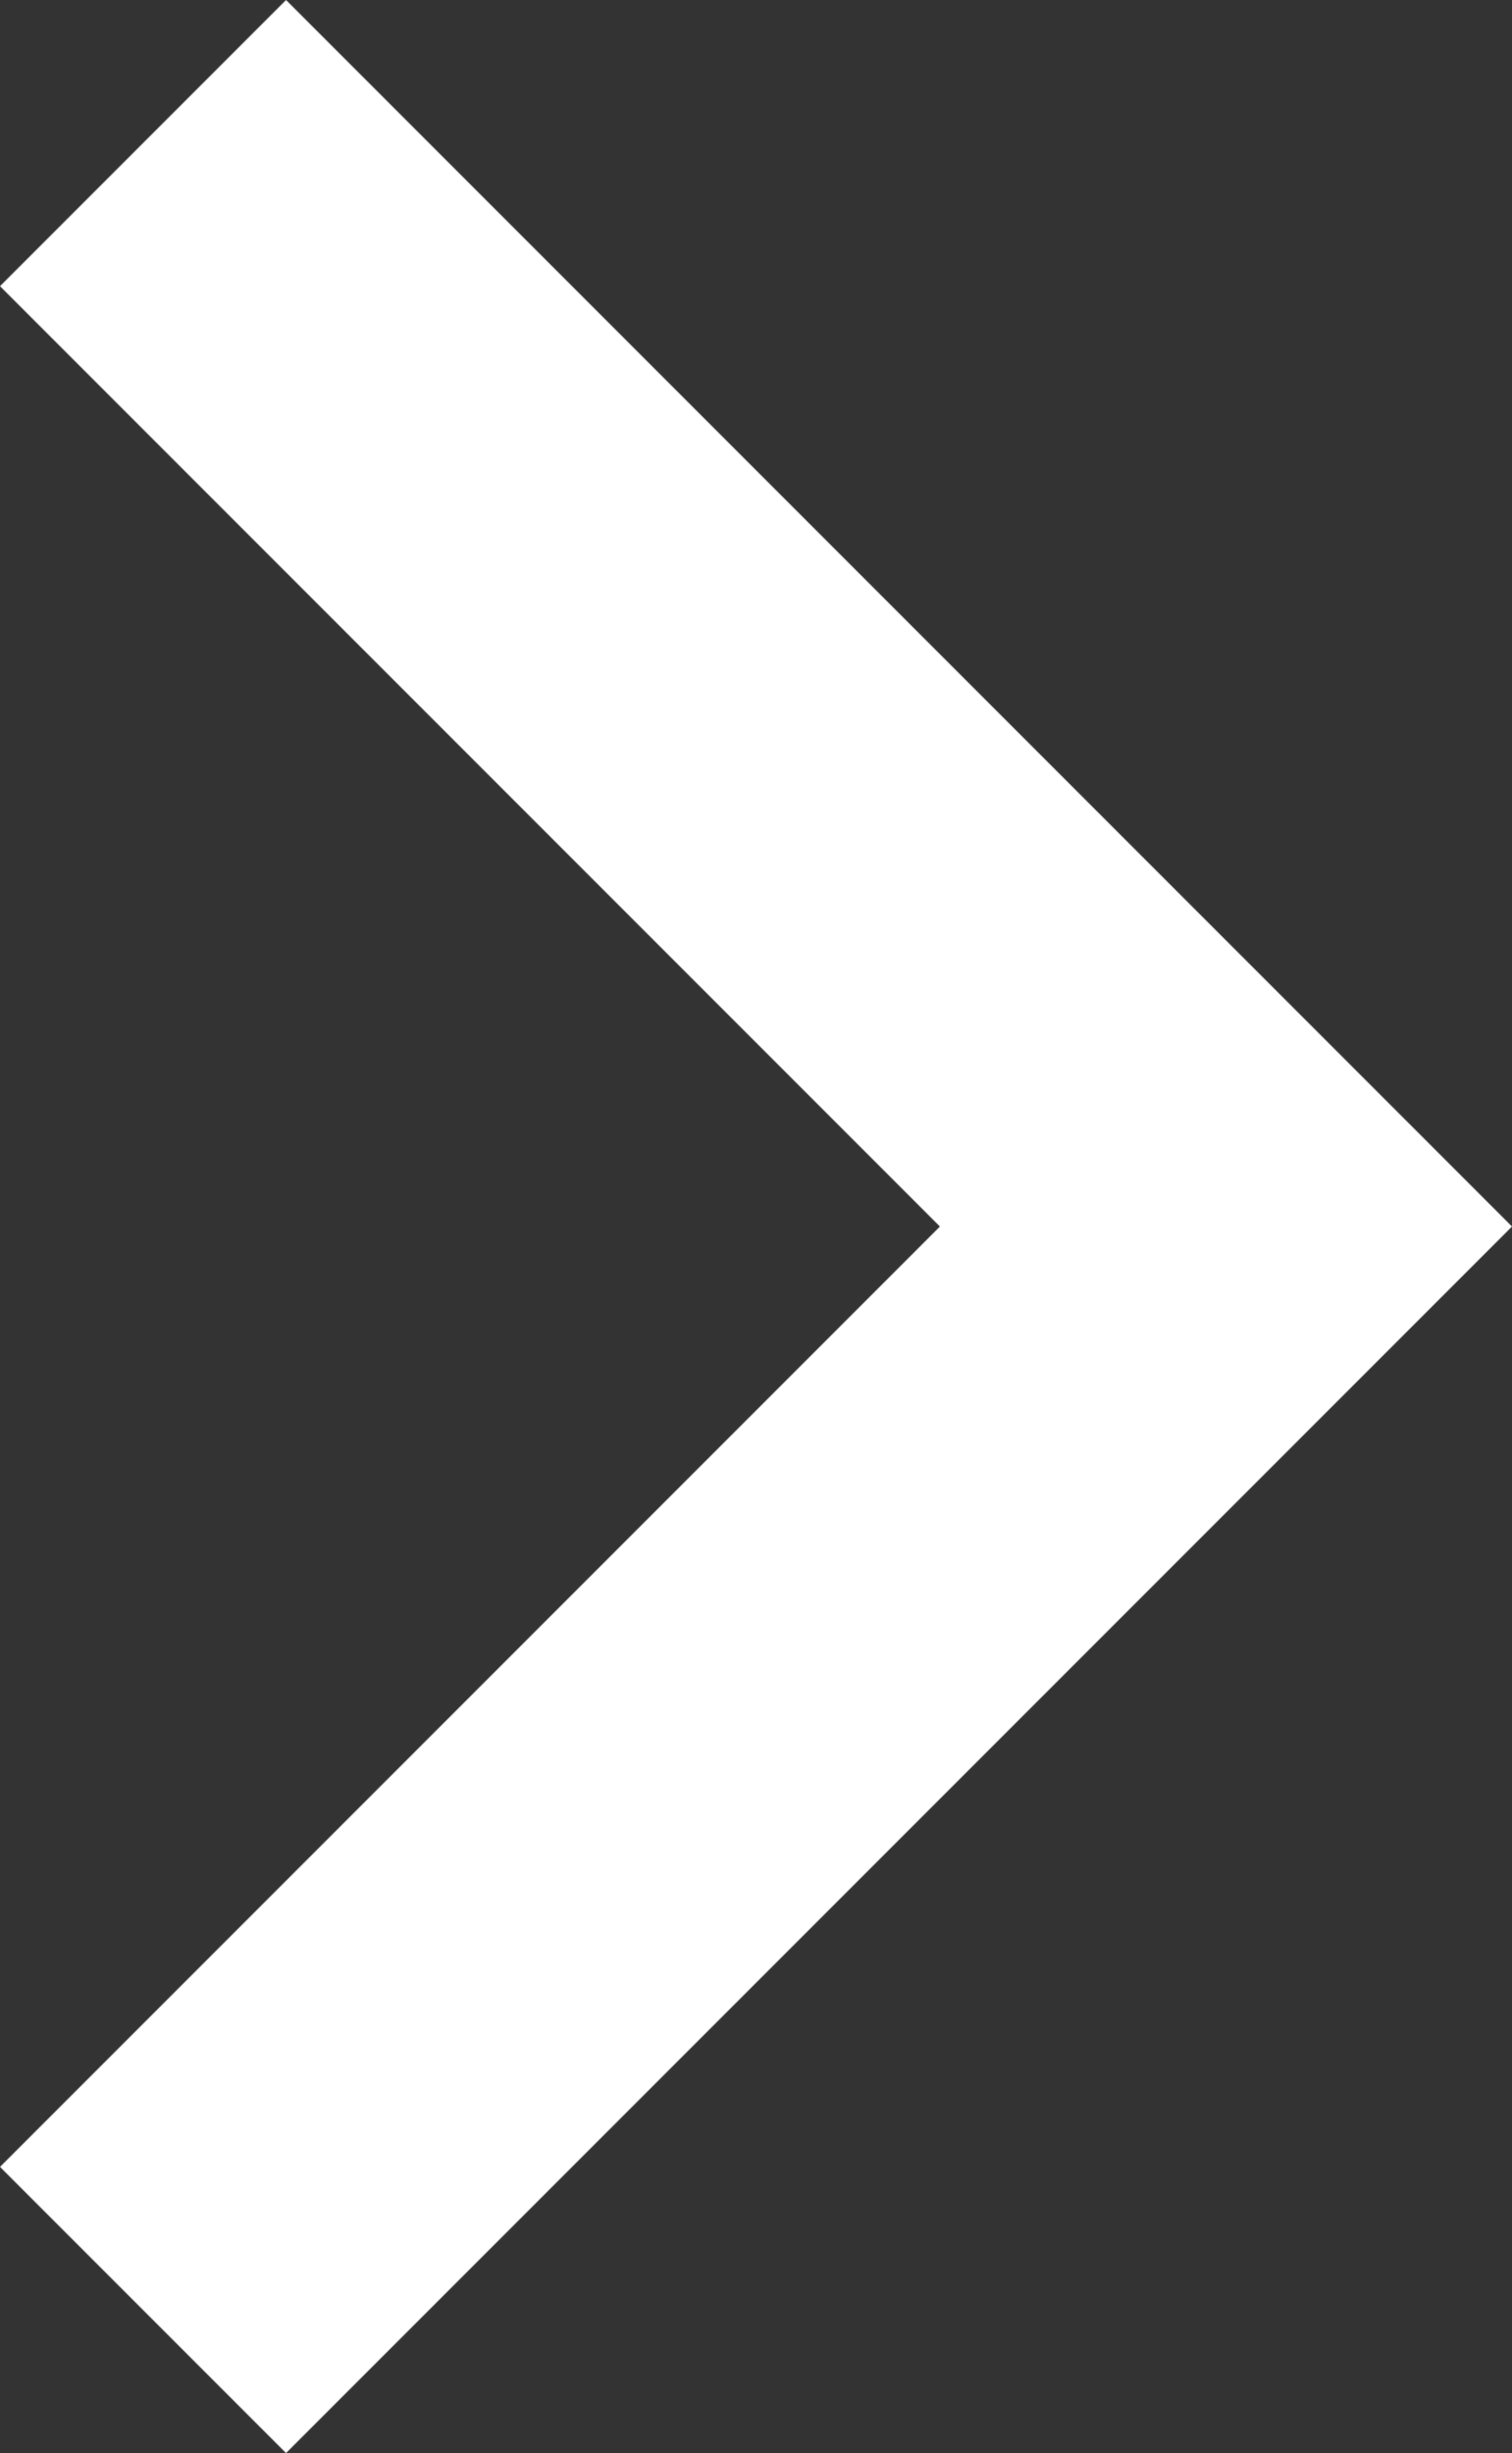 <svg xmlns="http://www.w3.org/2000/svg" width="21.583" height="35" viewBox="0 0 21.583 35"><rect x="0" y="0" width="21.583" height="35" fill="#333333" stroke="none"/><defs><style>.a{fill:#fff;fill-rule:evenodd;}</style></defs><path class="a" d="M8.6,10.083,12.683,6l17.5,17.5L12.683,41,8.6,36.917,22.017,23.5Z" transform="translate(-8.6 -6)"/></svg>